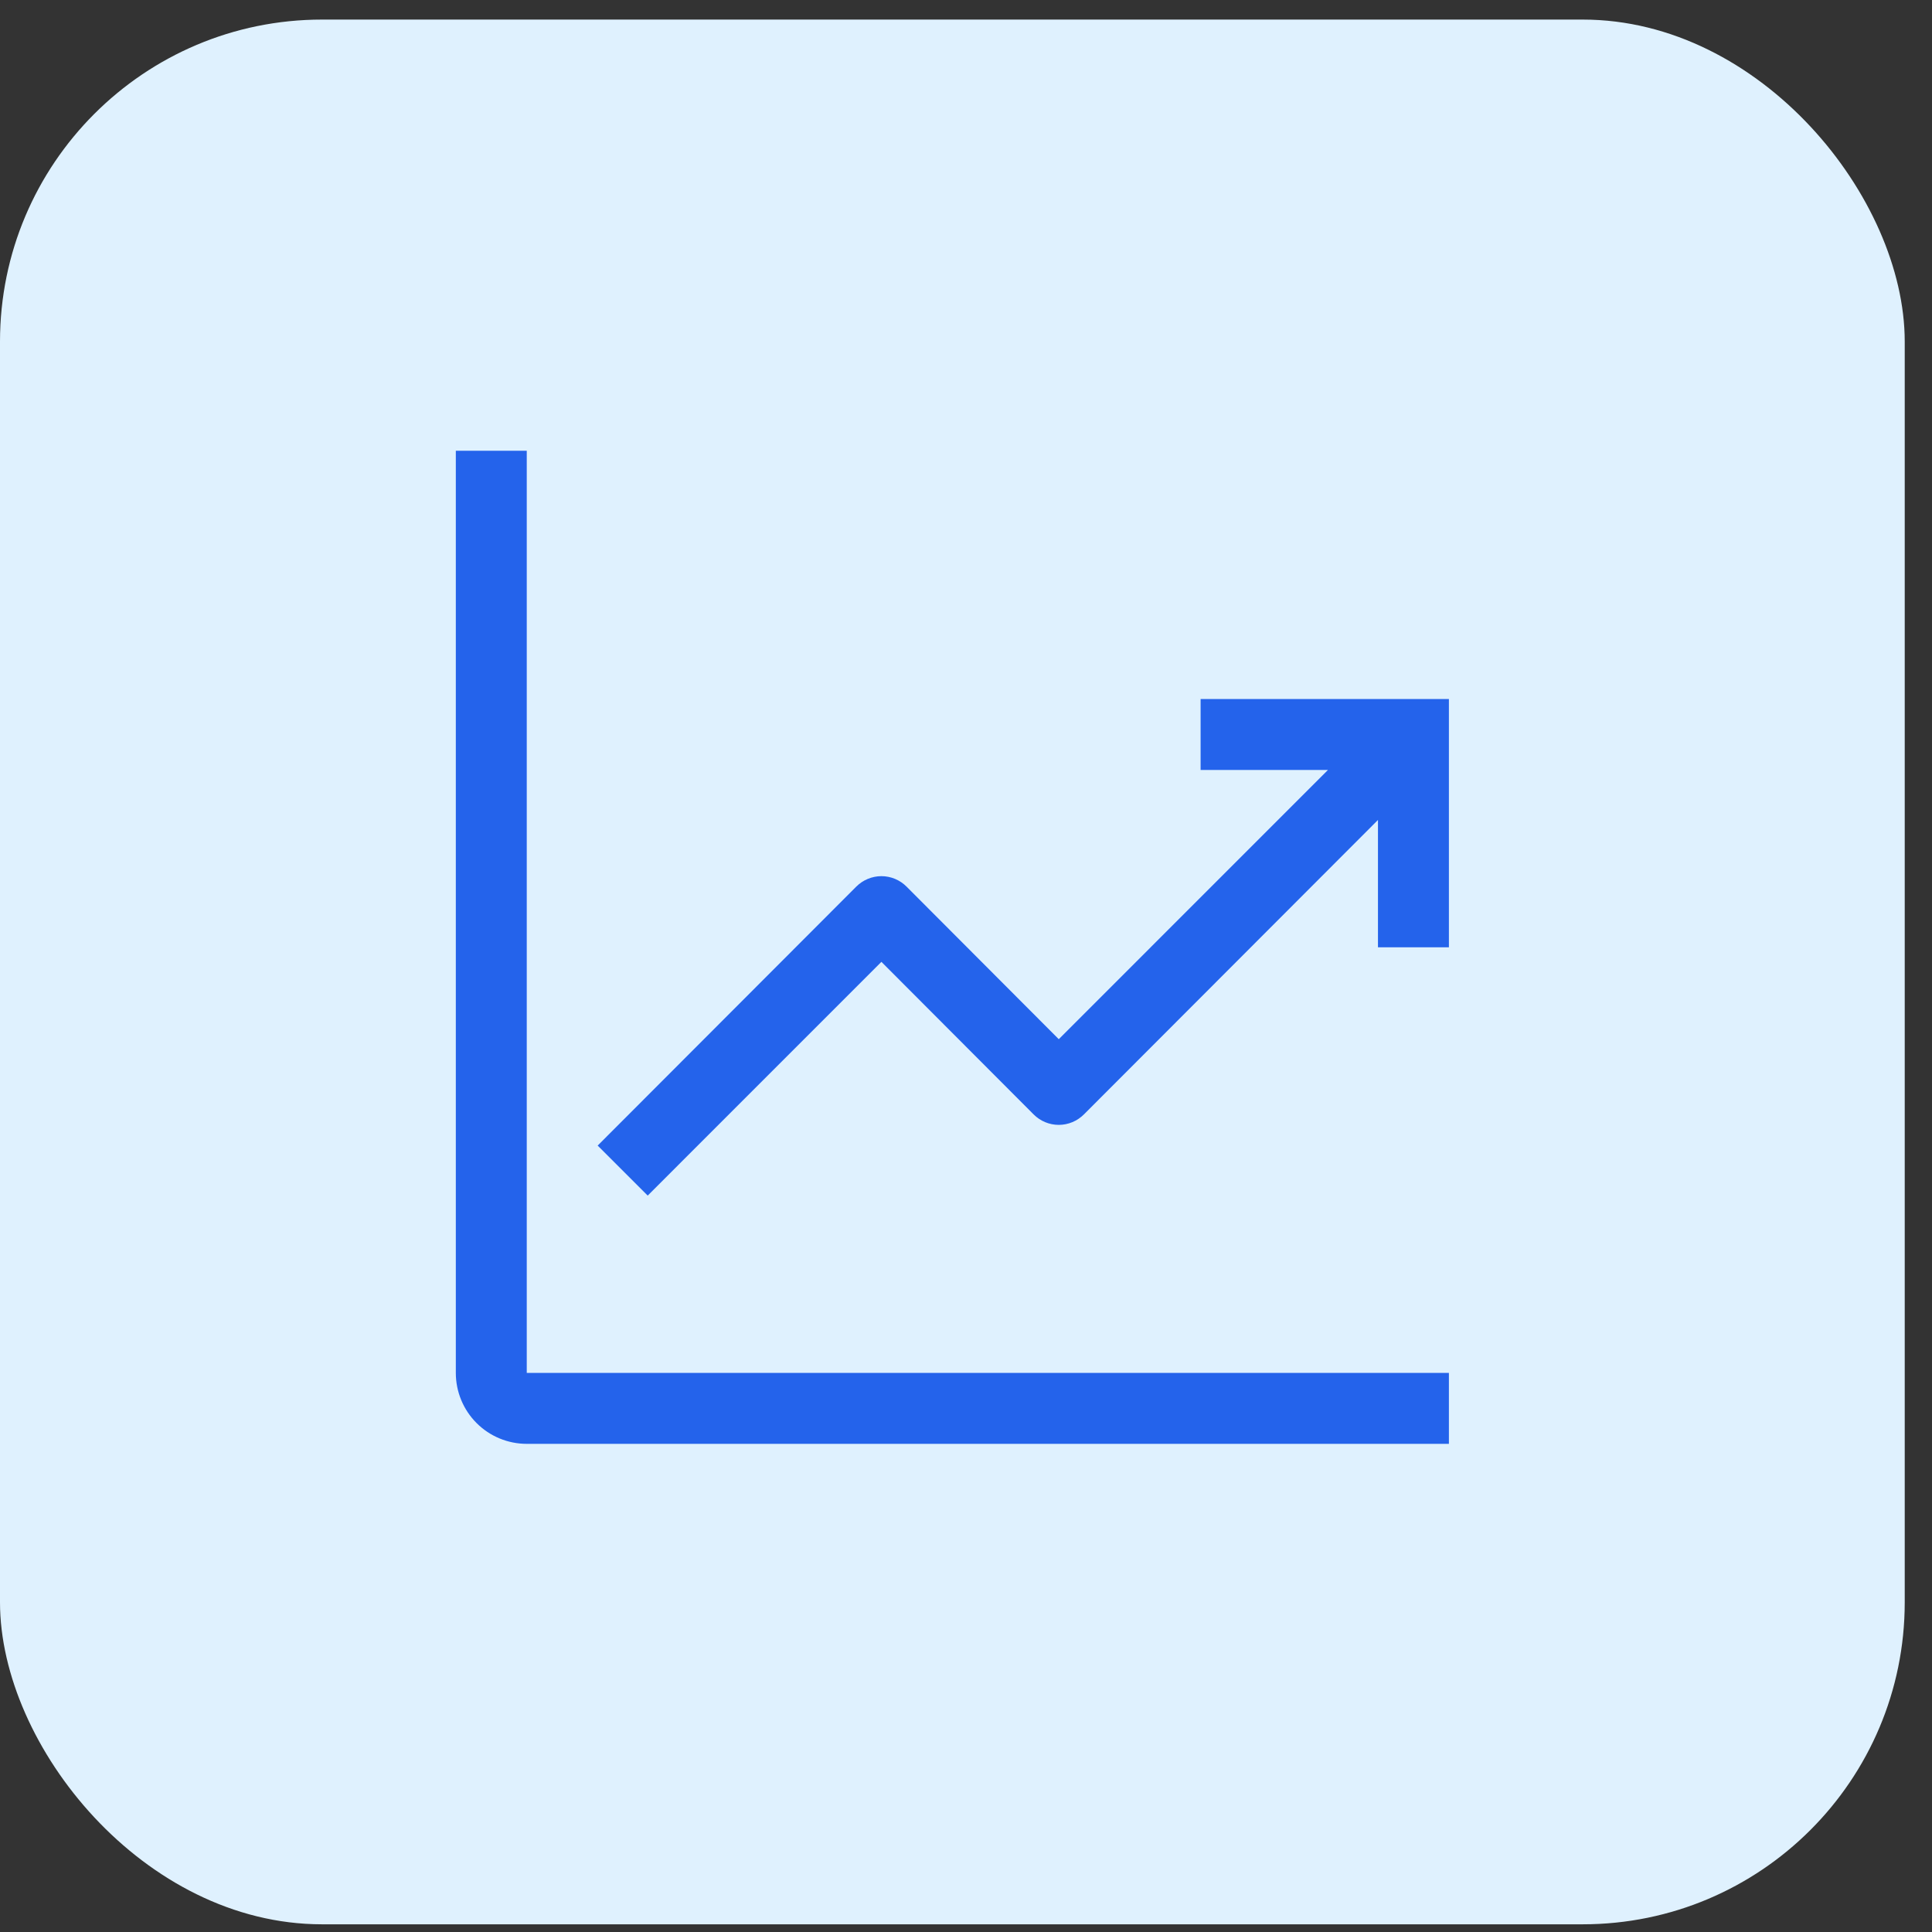 <svg width="60" height="60" viewBox="0 0 60 60" fill="none" xmlns="http://www.w3.org/2000/svg">
<rect x="0" y="0" width="60" height="60" fill="#333333" stroke="none"/>
<rect y="0.608" width="59.153" height="59.153" rx="10" fill="#DFF1FE"/>
<path d="M16.359 13.999H14.156V42.637C14.156 43.222 14.388 43.782 14.801 44.195C15.214 44.608 15.774 44.84 16.359 44.84H44.997V42.637H16.359V13.999Z" fill="#2463EB"/>
<path d="M44.997 21.709H37.286V23.912H41.241L32.881 32.273L28.155 27.536C28.053 27.433 27.931 27.351 27.797 27.295C27.663 27.239 27.519 27.21 27.373 27.21C27.228 27.21 27.084 27.239 26.95 27.295C26.815 27.351 26.694 27.433 26.591 27.536L18.561 35.577L20.115 37.13L27.373 29.871L32.099 34.608C32.201 34.711 32.323 34.793 32.457 34.849C32.591 34.905 32.735 34.934 32.881 34.934C33.026 34.934 33.17 34.905 33.304 34.849C33.438 34.793 33.56 34.711 33.663 34.608L42.794 25.465V29.42H44.997V21.709Z" fill="#2463EB"/>
</svg>
